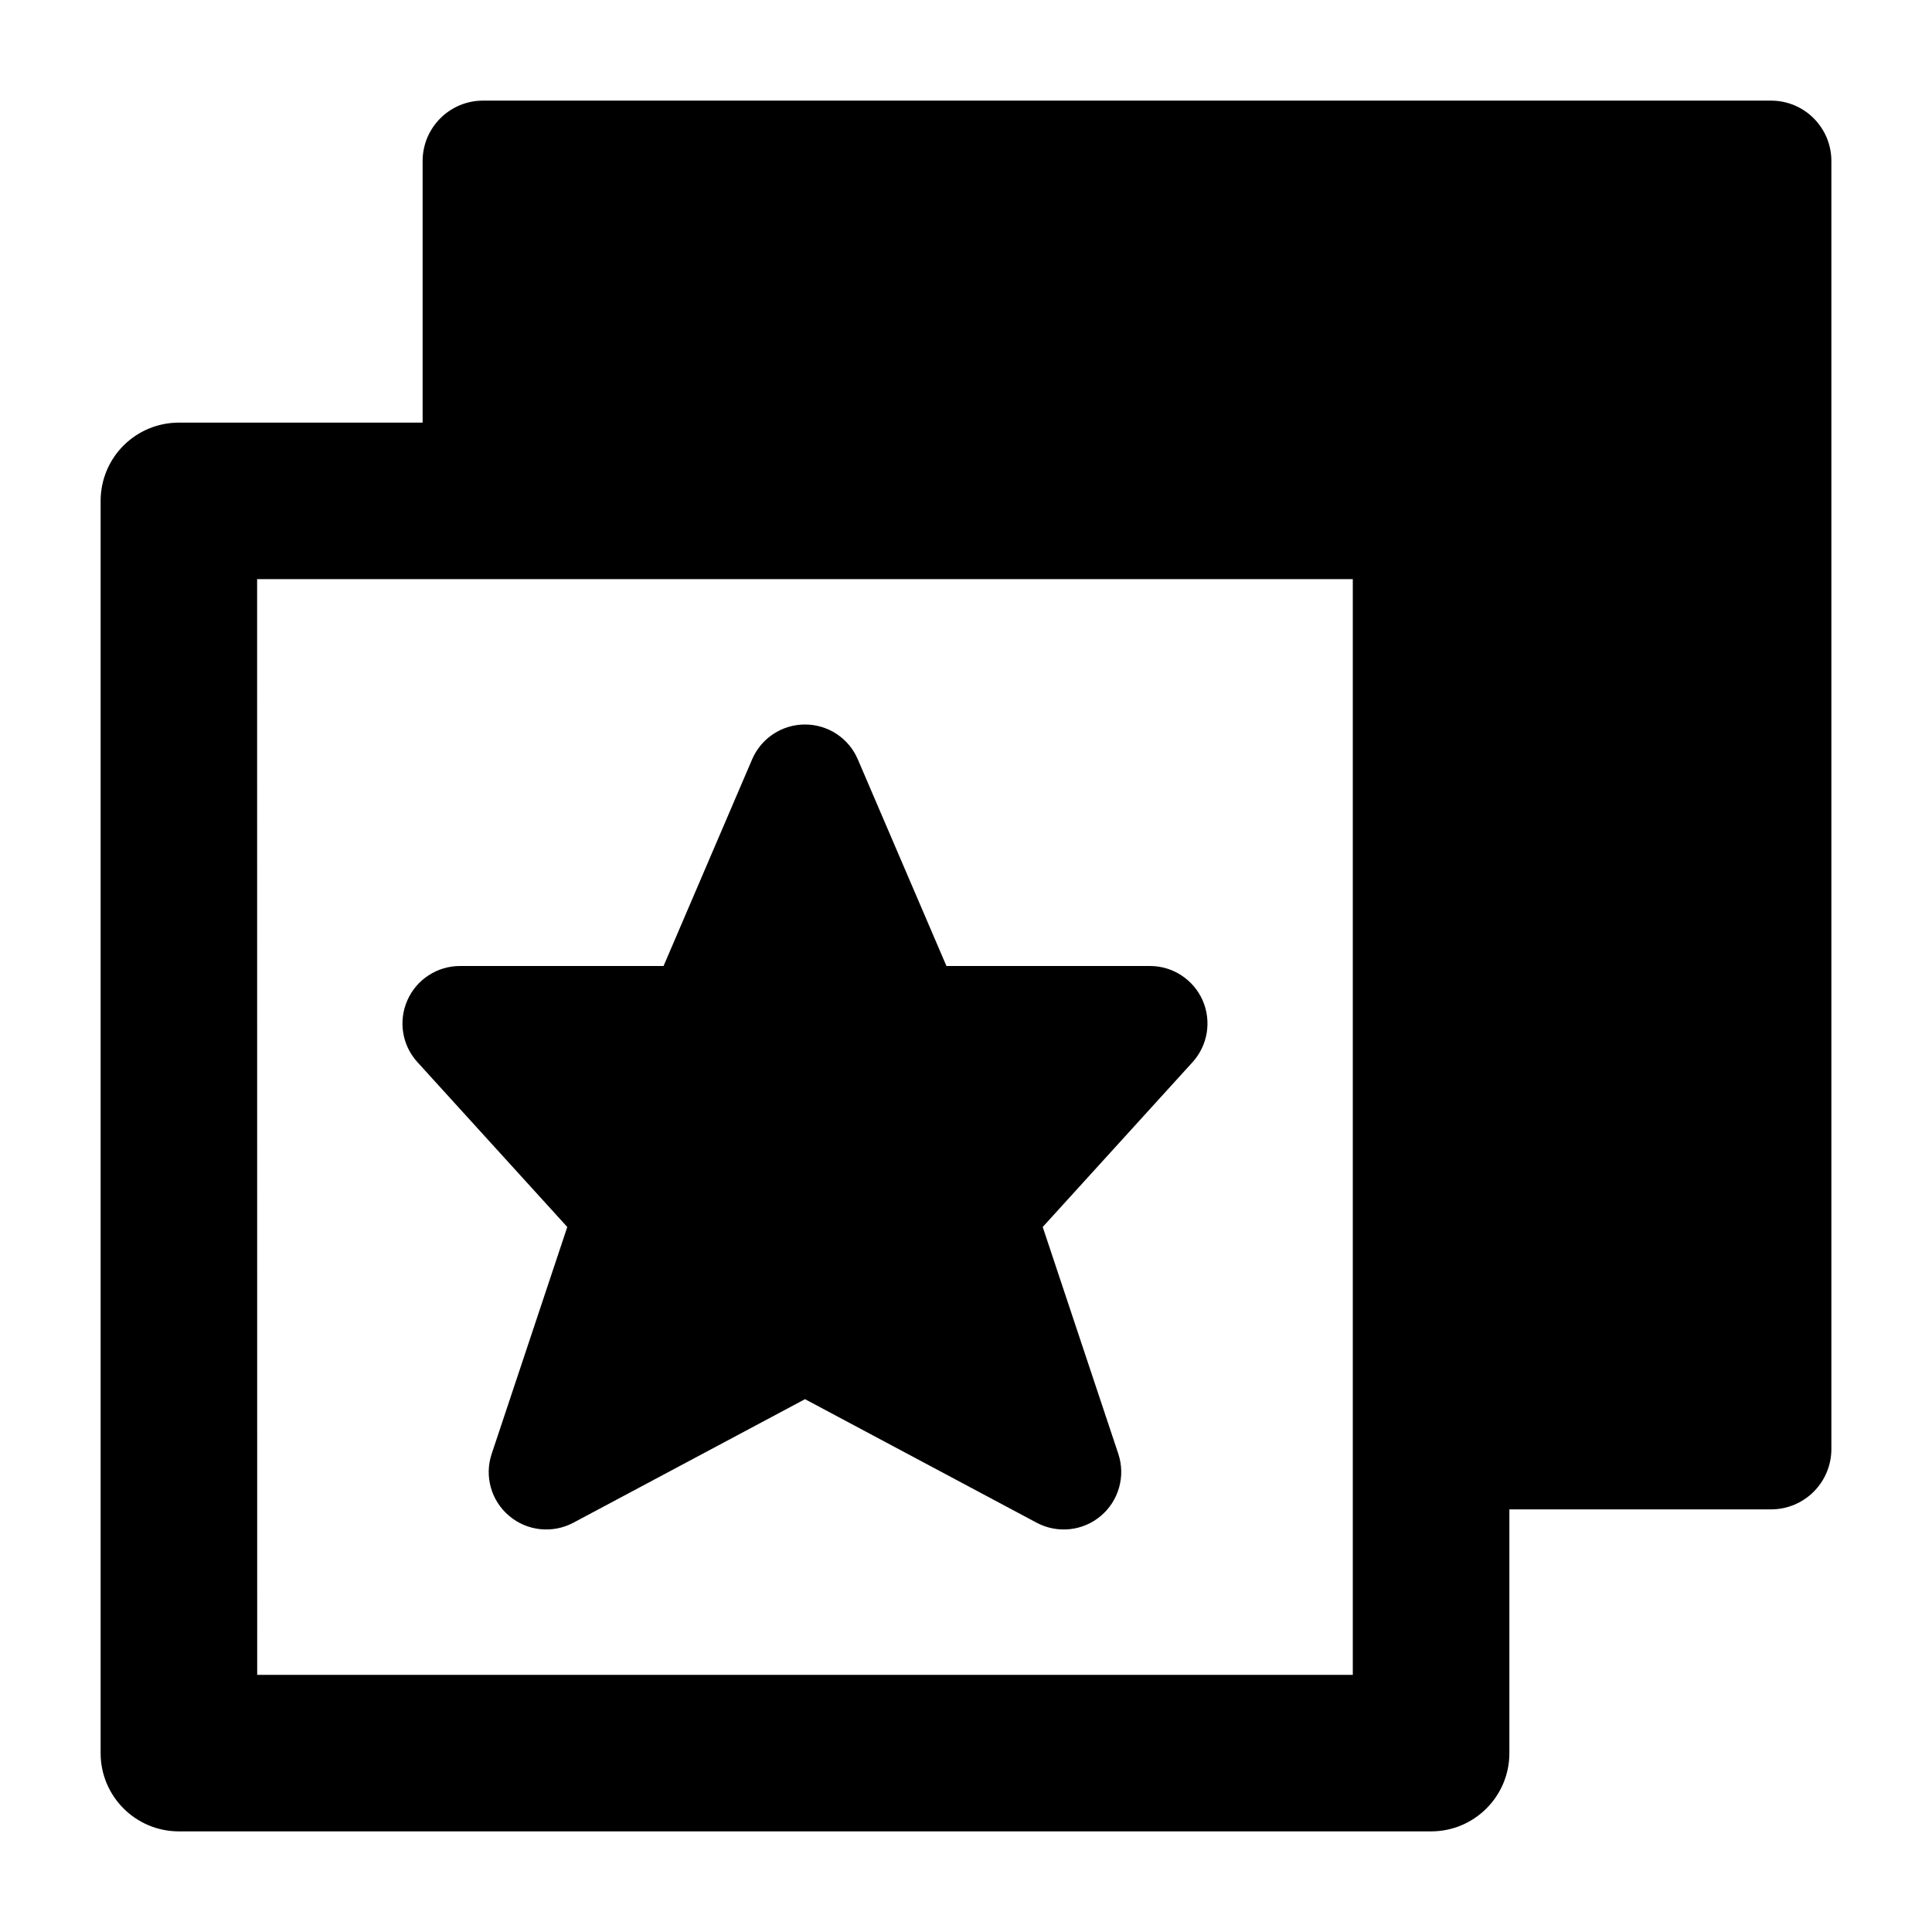 <svg width="24" height="24" viewBox="0 0 24 24" xmlns="http://www.w3.org/2000/svg">
    <path fill-rule="evenodd" clip-rule="evenodd" d="M1.534 5.535C1.717 5.352 1.964 5.25 2.222 5.25H17.778C18.314 5.25 18.75 5.685 18.75 6.222V21.778C18.75 22.315 18.314 22.75 17.778 22.75H2.222C1.686 22.75 1.25 22.315 1.25 21.778L1.25 6.222C1.25 5.964 1.352 5.717 1.534 5.535ZM3.194 7.194L3.195 20.806H16.805V7.194H3.194Z"/>
    <path d="M10 9C10.286 9 10.544 9.17 10.656 9.433L11.757 12H14.286C14.568 12 14.824 12.167 14.939 12.425C15.053 12.684 15.004 12.986 14.814 13.195L12.953 15.242L13.892 18.06C13.984 18.337 13.898 18.643 13.675 18.831C13.452 19.02 13.136 19.053 12.878 18.916L10 17.381L7.122 18.916C6.864 19.053 6.548 19.02 6.325 18.831C6.101 18.643 6.015 18.337 6.108 18.06L7.047 15.242L5.186 13.195C4.995 12.986 4.946 12.684 5.061 12.425C5.175 12.167 5.431 12 5.714 12H8.243L9.343 9.433C9.456 9.17 9.714 9 10 9Z"/>
    <path d="M5.25 2C5.25 1.586 5.586 1.25 6 1.25H22C22.415 1.25 22.75 1.586 22.75 2V18C22.75 18.414 22.415 18.75 22 18.75H18C17.585 18.75 17.25 18.414 17.25 18V6.75H6C5.586 6.75 5.25 6.414 5.25 6V2Z"/>
</svg>
